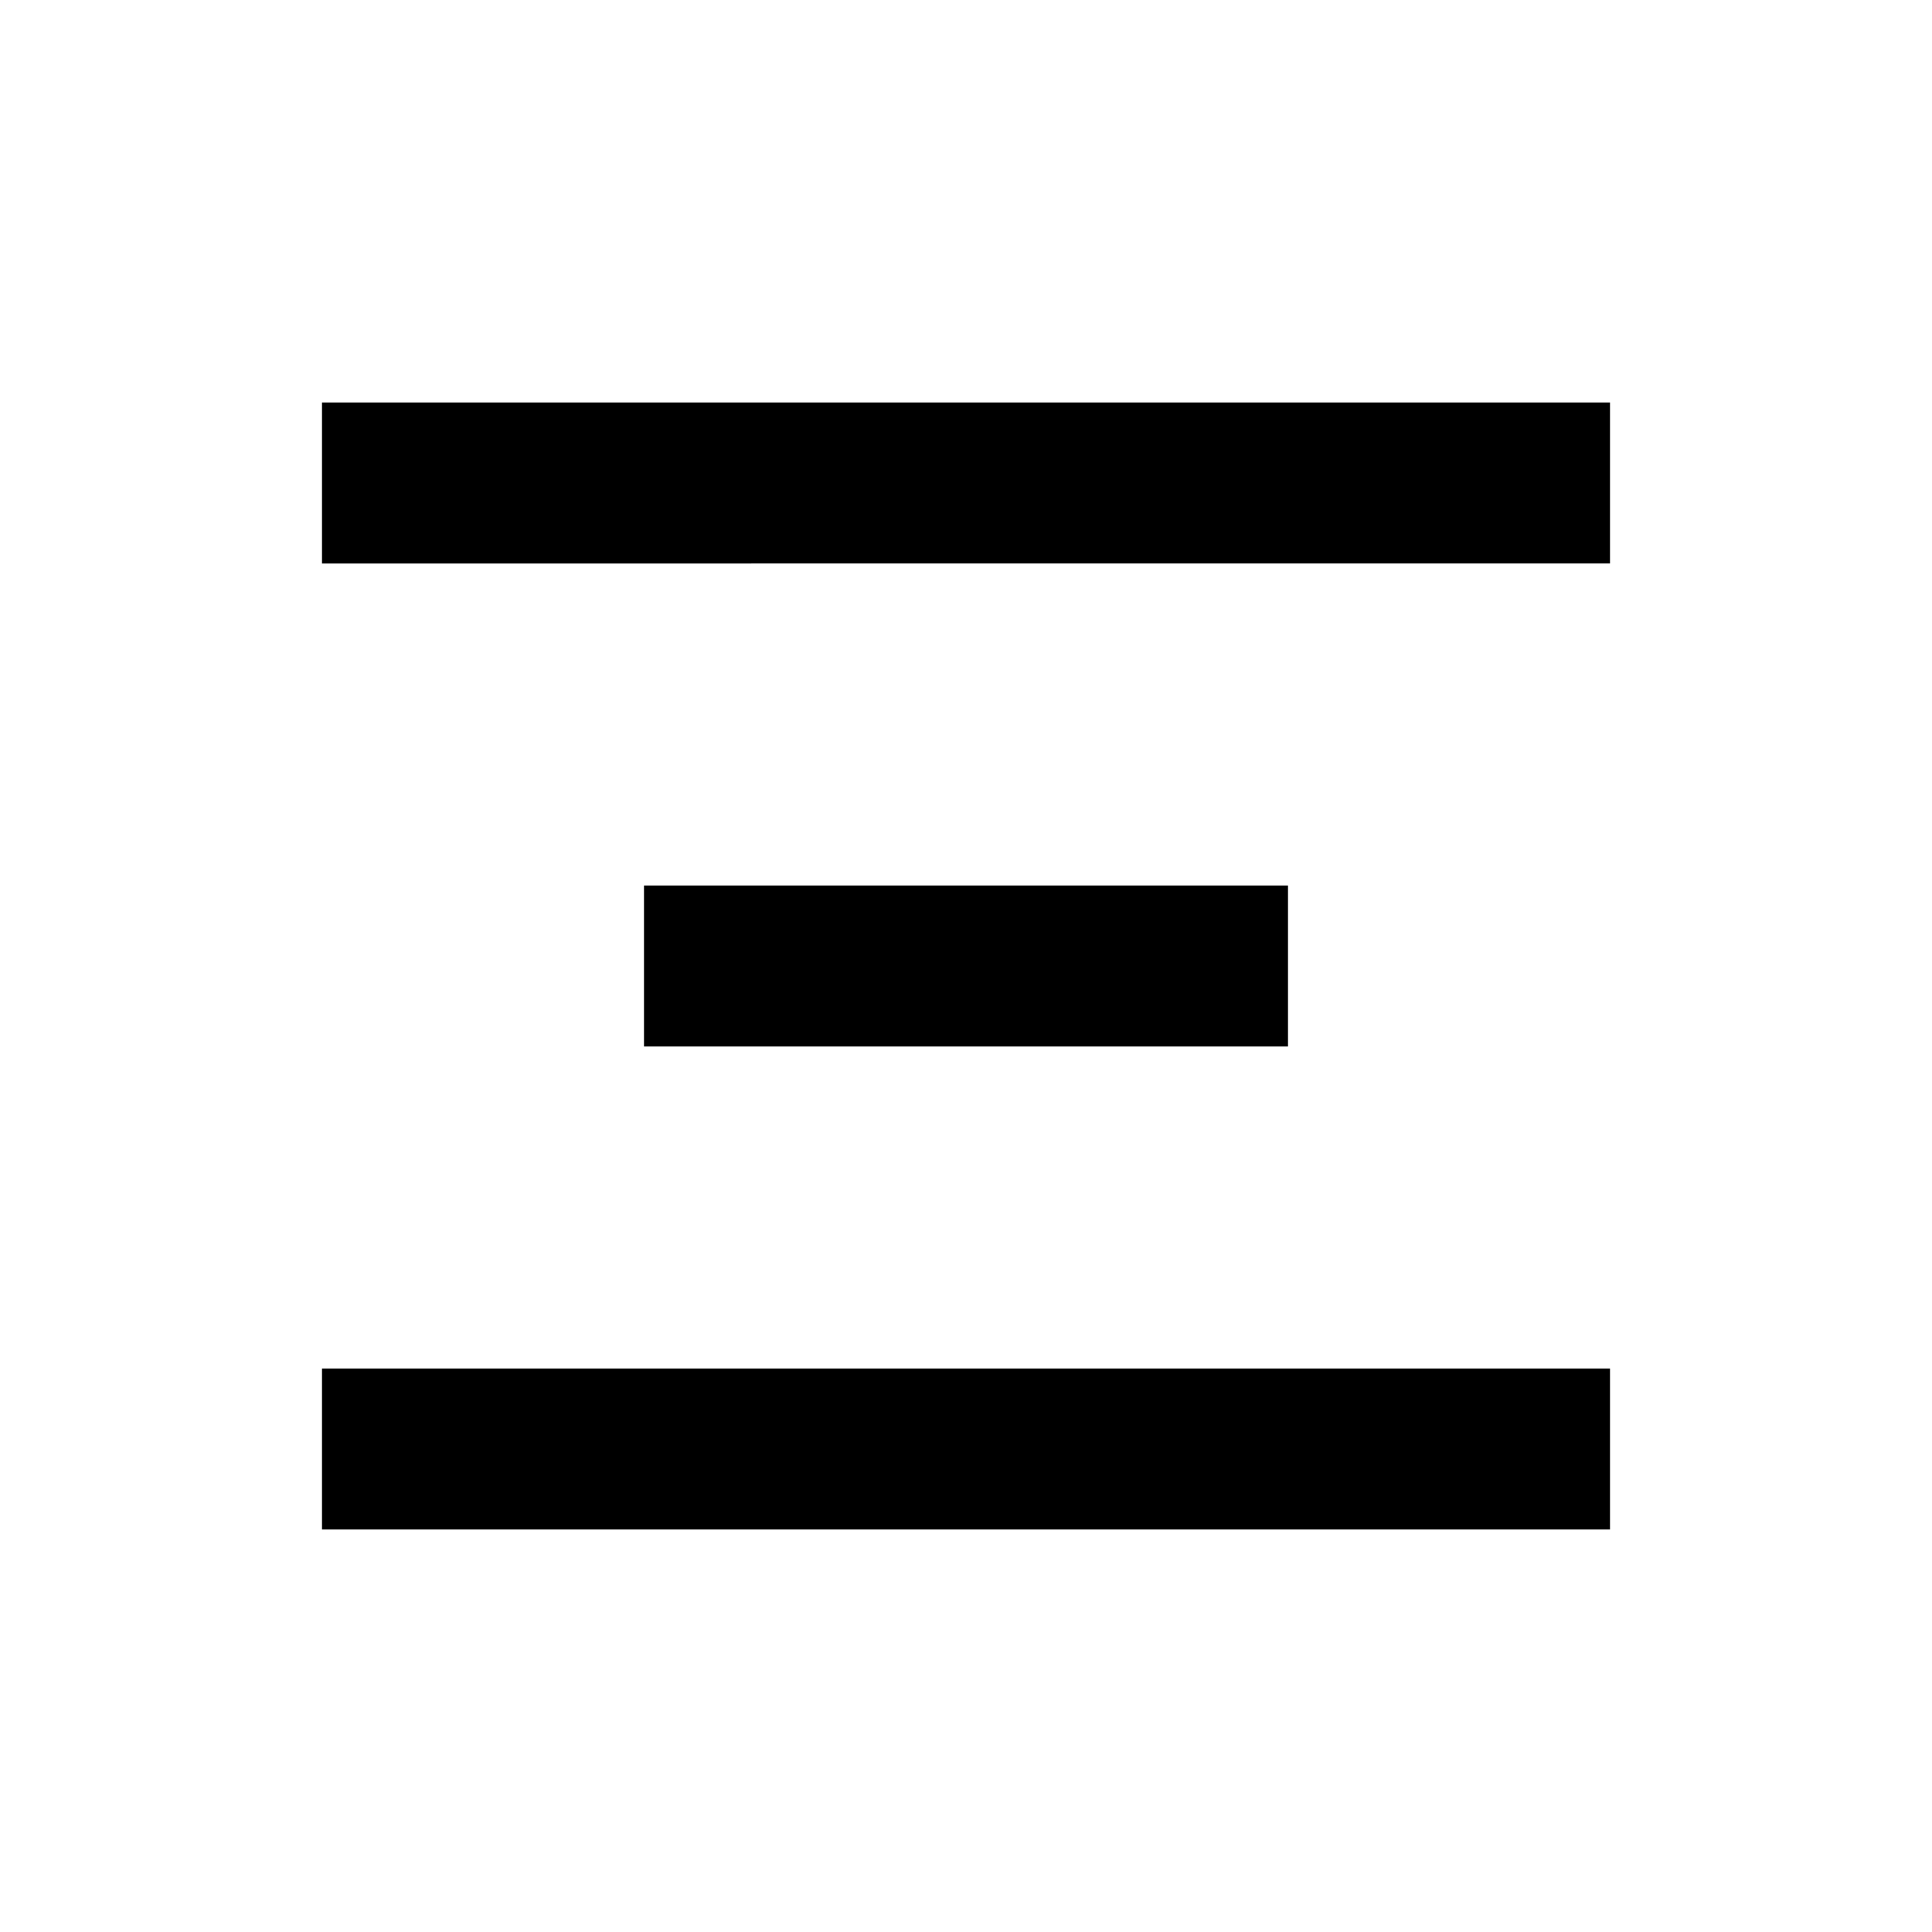 <?xml version="1.0" encoding="utf-8"?>
<!-- Generator: Adobe Illustrator 20.1.0, SVG Export Plug-In . SVG Version: 6.00 Build 0)  -->
<svg version="1.1" id="eds-icon--align-center-chunky_svg"
	 xmlns="http://www.w3.org/2000/svg" xmlns:xlink="http://www.w3.org/1999/xlink" x="0px" y="0px" viewBox="0 0 24 24"
	 enable-background="new 0 0 24 24" xml:space="preserve">
<rect id="eds-icon--align-center-chunky_bottom" x="4" y="17" fill-rule="evenodd" clip-rule="evenodd" width="16" height="2"/>
<rect id="eds-icon--align-center-chunky_middle" x="8" y="11" fill-rule="evenodd" clip-rule="evenodd" width="8" height="2"/>
<path id="eds-icon--align-center-chunky_top" fill-rule="evenodd" clip-rule="evenodd" d="M4,5h16v2H4V5z"/>
</svg>

